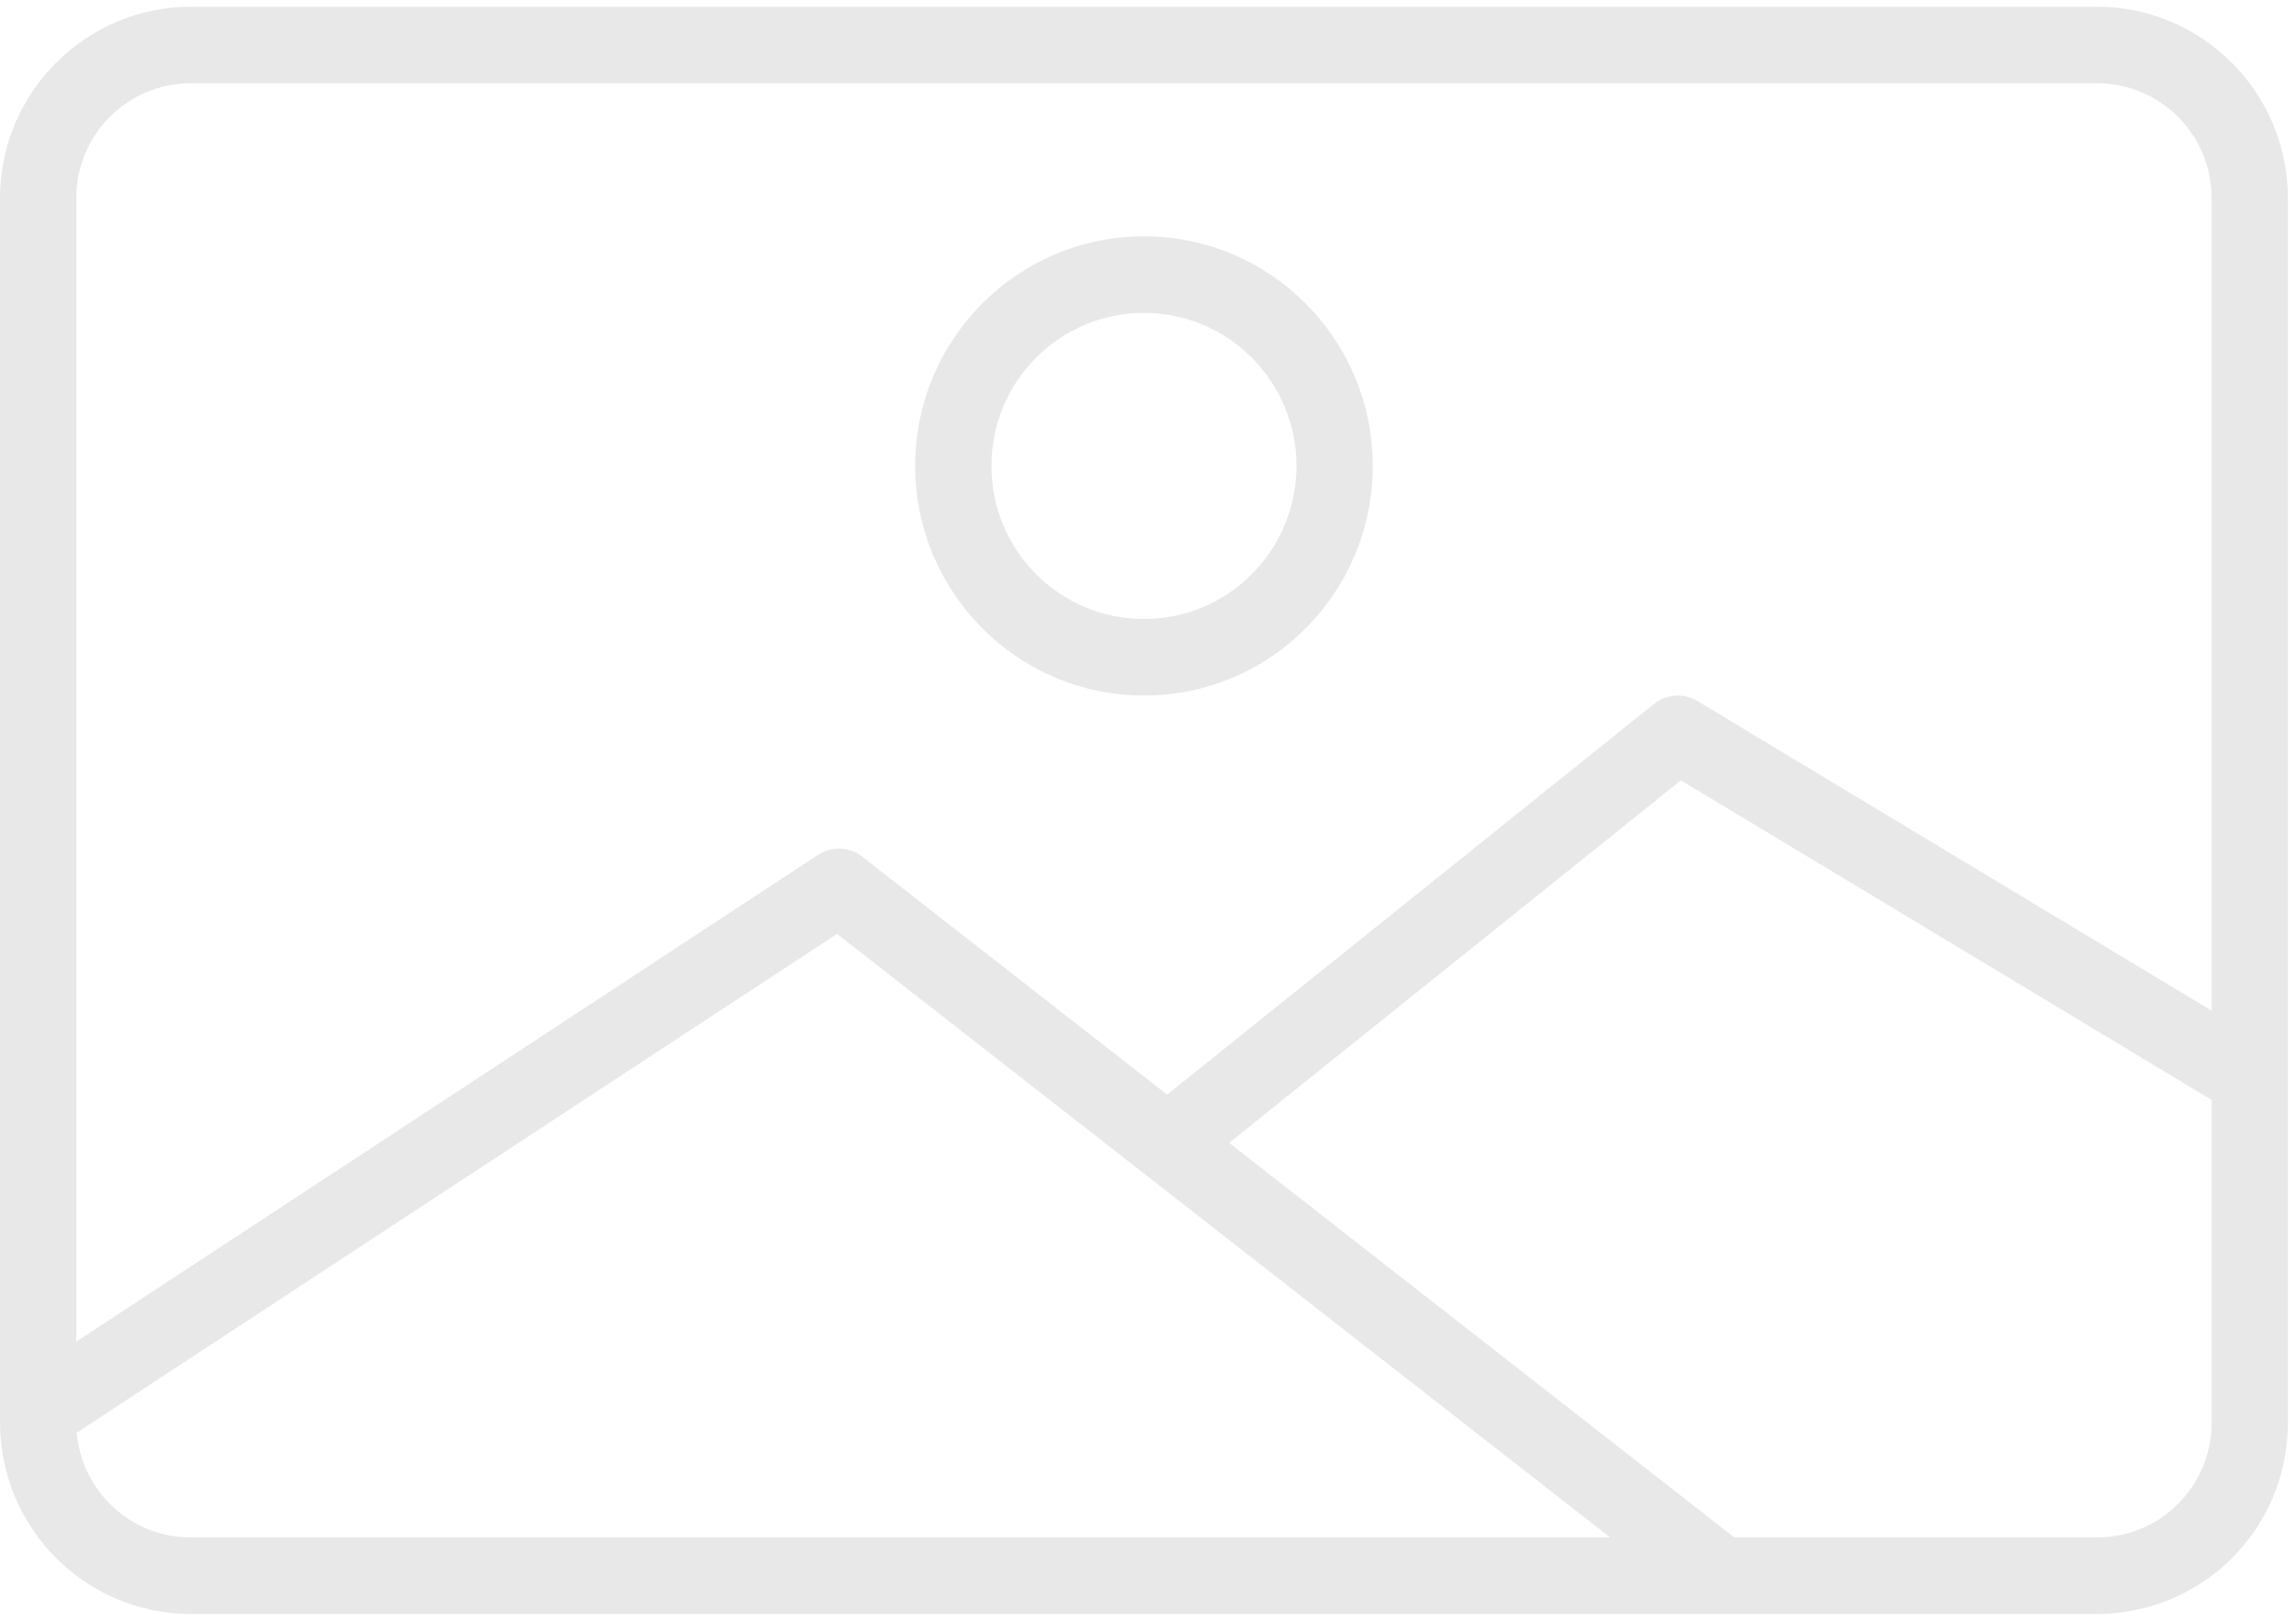 <svg width="68" height="48" viewBox="0 0 68 48" fill="none" xmlns="http://www.w3.org/2000/svg">
<path d="M62.113 0.2H5.647C2.53 0.204 0.004 2.739 0 5.867V42.133C0.004 45.261 2.53 47.796 5.647 47.8H62.113C62.43 47.801 62.746 47.773 63.058 47.717C65.776 47.261 67.765 44.898 67.76 42.133V5.867C67.756 2.739 65.23 0.204 62.113 0.2ZM5.647 45.533C3.891 45.533 2.427 44.187 2.272 42.432L24.789 27.658L47.687 45.533H5.647ZM65.501 42.133C65.503 43.797 64.302 45.216 62.666 45.485C62.484 45.518 62.299 45.534 62.113 45.533H51.365L36.403 33.847L49.783 23.11L65.501 32.575V42.133ZM65.501 29.932L50.272 20.762C49.867 20.518 49.354 20.552 48.985 20.848L34.566 32.419L25.538 25.372C25.157 25.076 24.631 25.054 24.227 25.318L2.259 39.733V5.867C2.259 3.989 3.775 2.467 5.647 2.467H62.113C63.984 2.467 65.501 3.989 65.501 5.867V29.932Z" fill="#E8E8E8"/>
<path d="M33.88 7C30.138 7 27.104 10.044 27.104 13.8C27.108 17.554 30.139 20.596 33.88 20.6C37.622 20.6 40.656 17.556 40.656 13.8C40.656 10.044 37.622 7 33.88 7ZM33.88 18.333C31.385 18.333 29.363 16.304 29.363 13.8C29.363 11.296 31.385 9.267 33.88 9.267C36.375 9.267 38.397 11.296 38.397 13.8C38.397 16.304 36.375 18.333 33.88 18.333Z" fill="#E8E8E8"/>
</svg>
